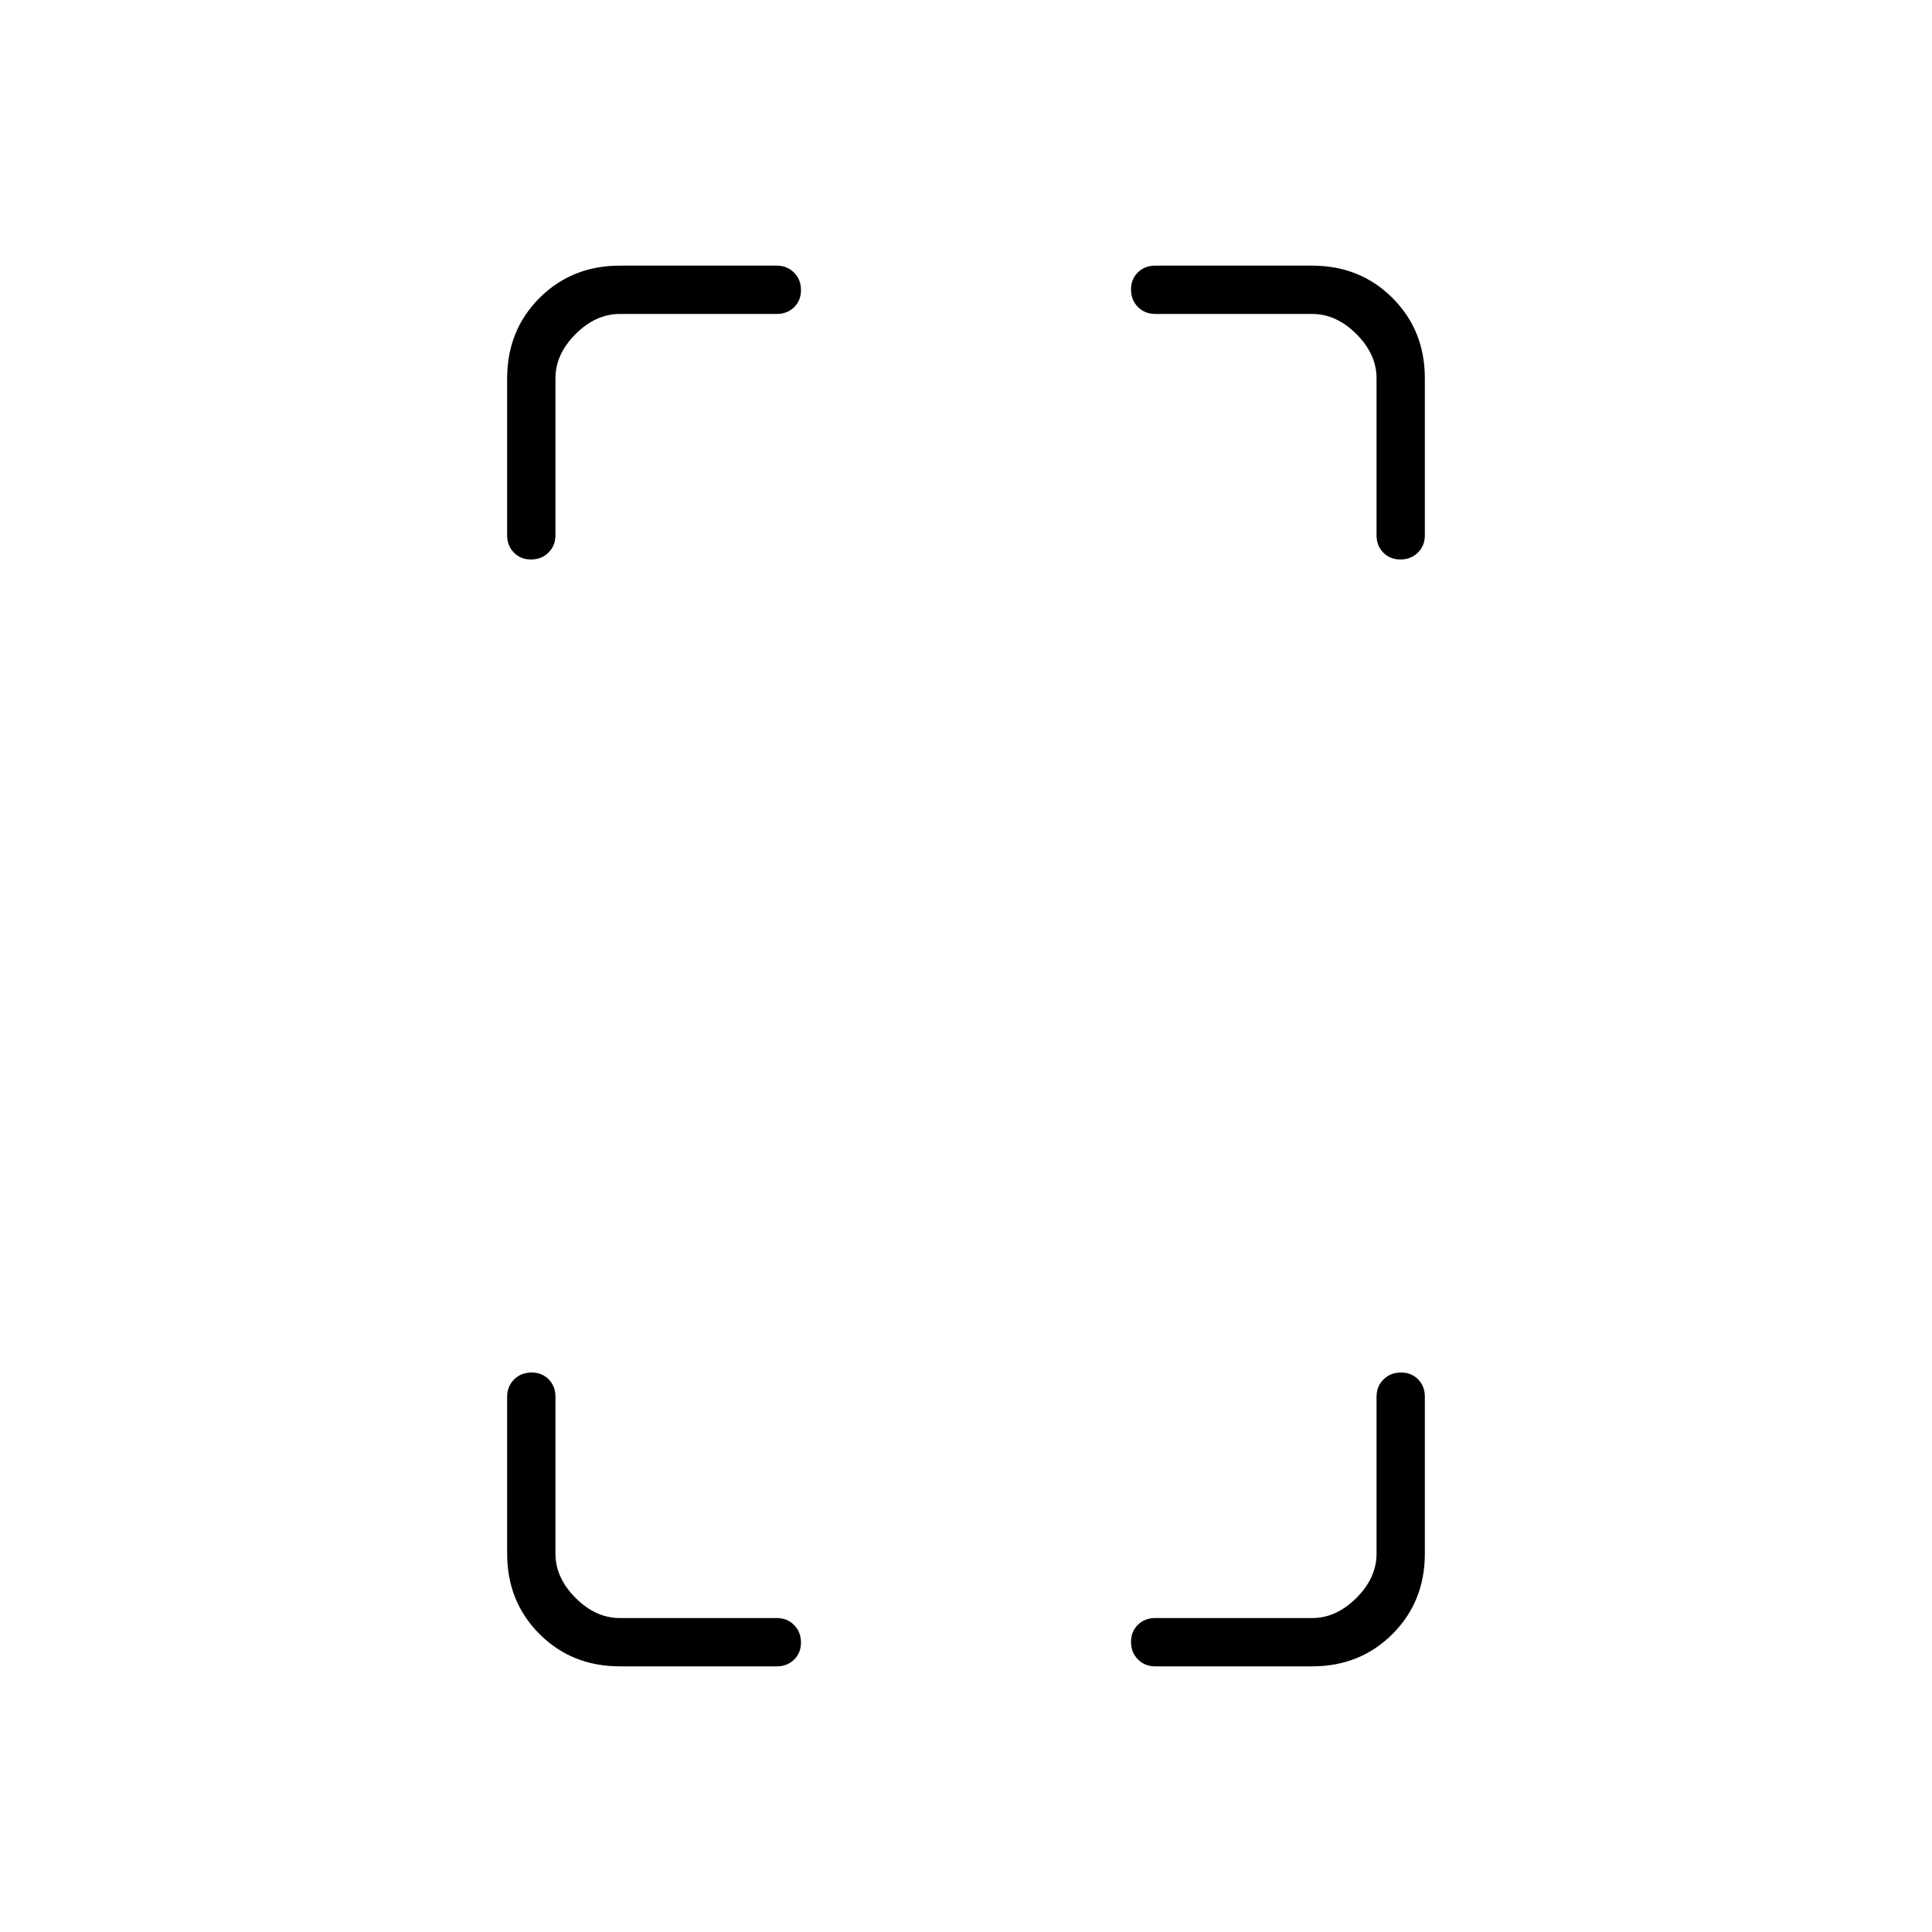 <svg xmlns="http://www.w3.org/2000/svg" height="40" viewBox="0 -960 960 960" width="40"><path d="M263.87-682q-5.2 0-8.54-3.43Q252-688.85 252-694v-78q0-23.85 16.07-39.93Q284.15-828 308-828h78q5.15 0 8.57 3.46 3.43 3.46 3.43 8.67 0 5.2-3.43 8.54Q391.15-804 386-804h-78q-12 0-22 10t-10 22v78q0 5.15-3.46 8.57-3.46 3.43-8.67 3.43ZM308-132q-23.85 0-39.93-16.07Q252-164.15 252-188v-78q0-5.15 3.46-8.57 3.46-3.43 8.67-3.43 5.2 0 8.54 3.43Q276-271.15 276-266v78q0 12 10 22t22 10h78q5.15 0 8.57 3.46 3.43 3.46 3.43 8.67 0 5.2-3.43 8.54Q391.15-132 386-132h-78Zm387.87-550q-5.2 0-8.54-3.43Q684-688.85 684-694v-78q0-12-10-22t-22-10h-78q-5.15 0-8.57-3.46-3.43-3.46-3.43-8.67 0-5.2 3.43-8.54Q568.85-828 574-828h78q23.85 0 39.93 16.07Q708-795.85 708-772v78q0 5.15-3.46 8.57-3.46 3.43-8.67 3.43ZM574-132q-5.15 0-8.57-3.46-3.43-3.46-3.43-8.67 0-5.2 3.43-8.54Q568.85-156 574-156h78q12 0 22-10t10-22v-78q0-5.15 3.46-8.57 3.46-3.43 8.67-3.43 5.2 0 8.54 3.43Q708-271.15 708-266v78q0 23.85-16.07 39.93Q675.85-132 652-132h-78Z"/></svg>